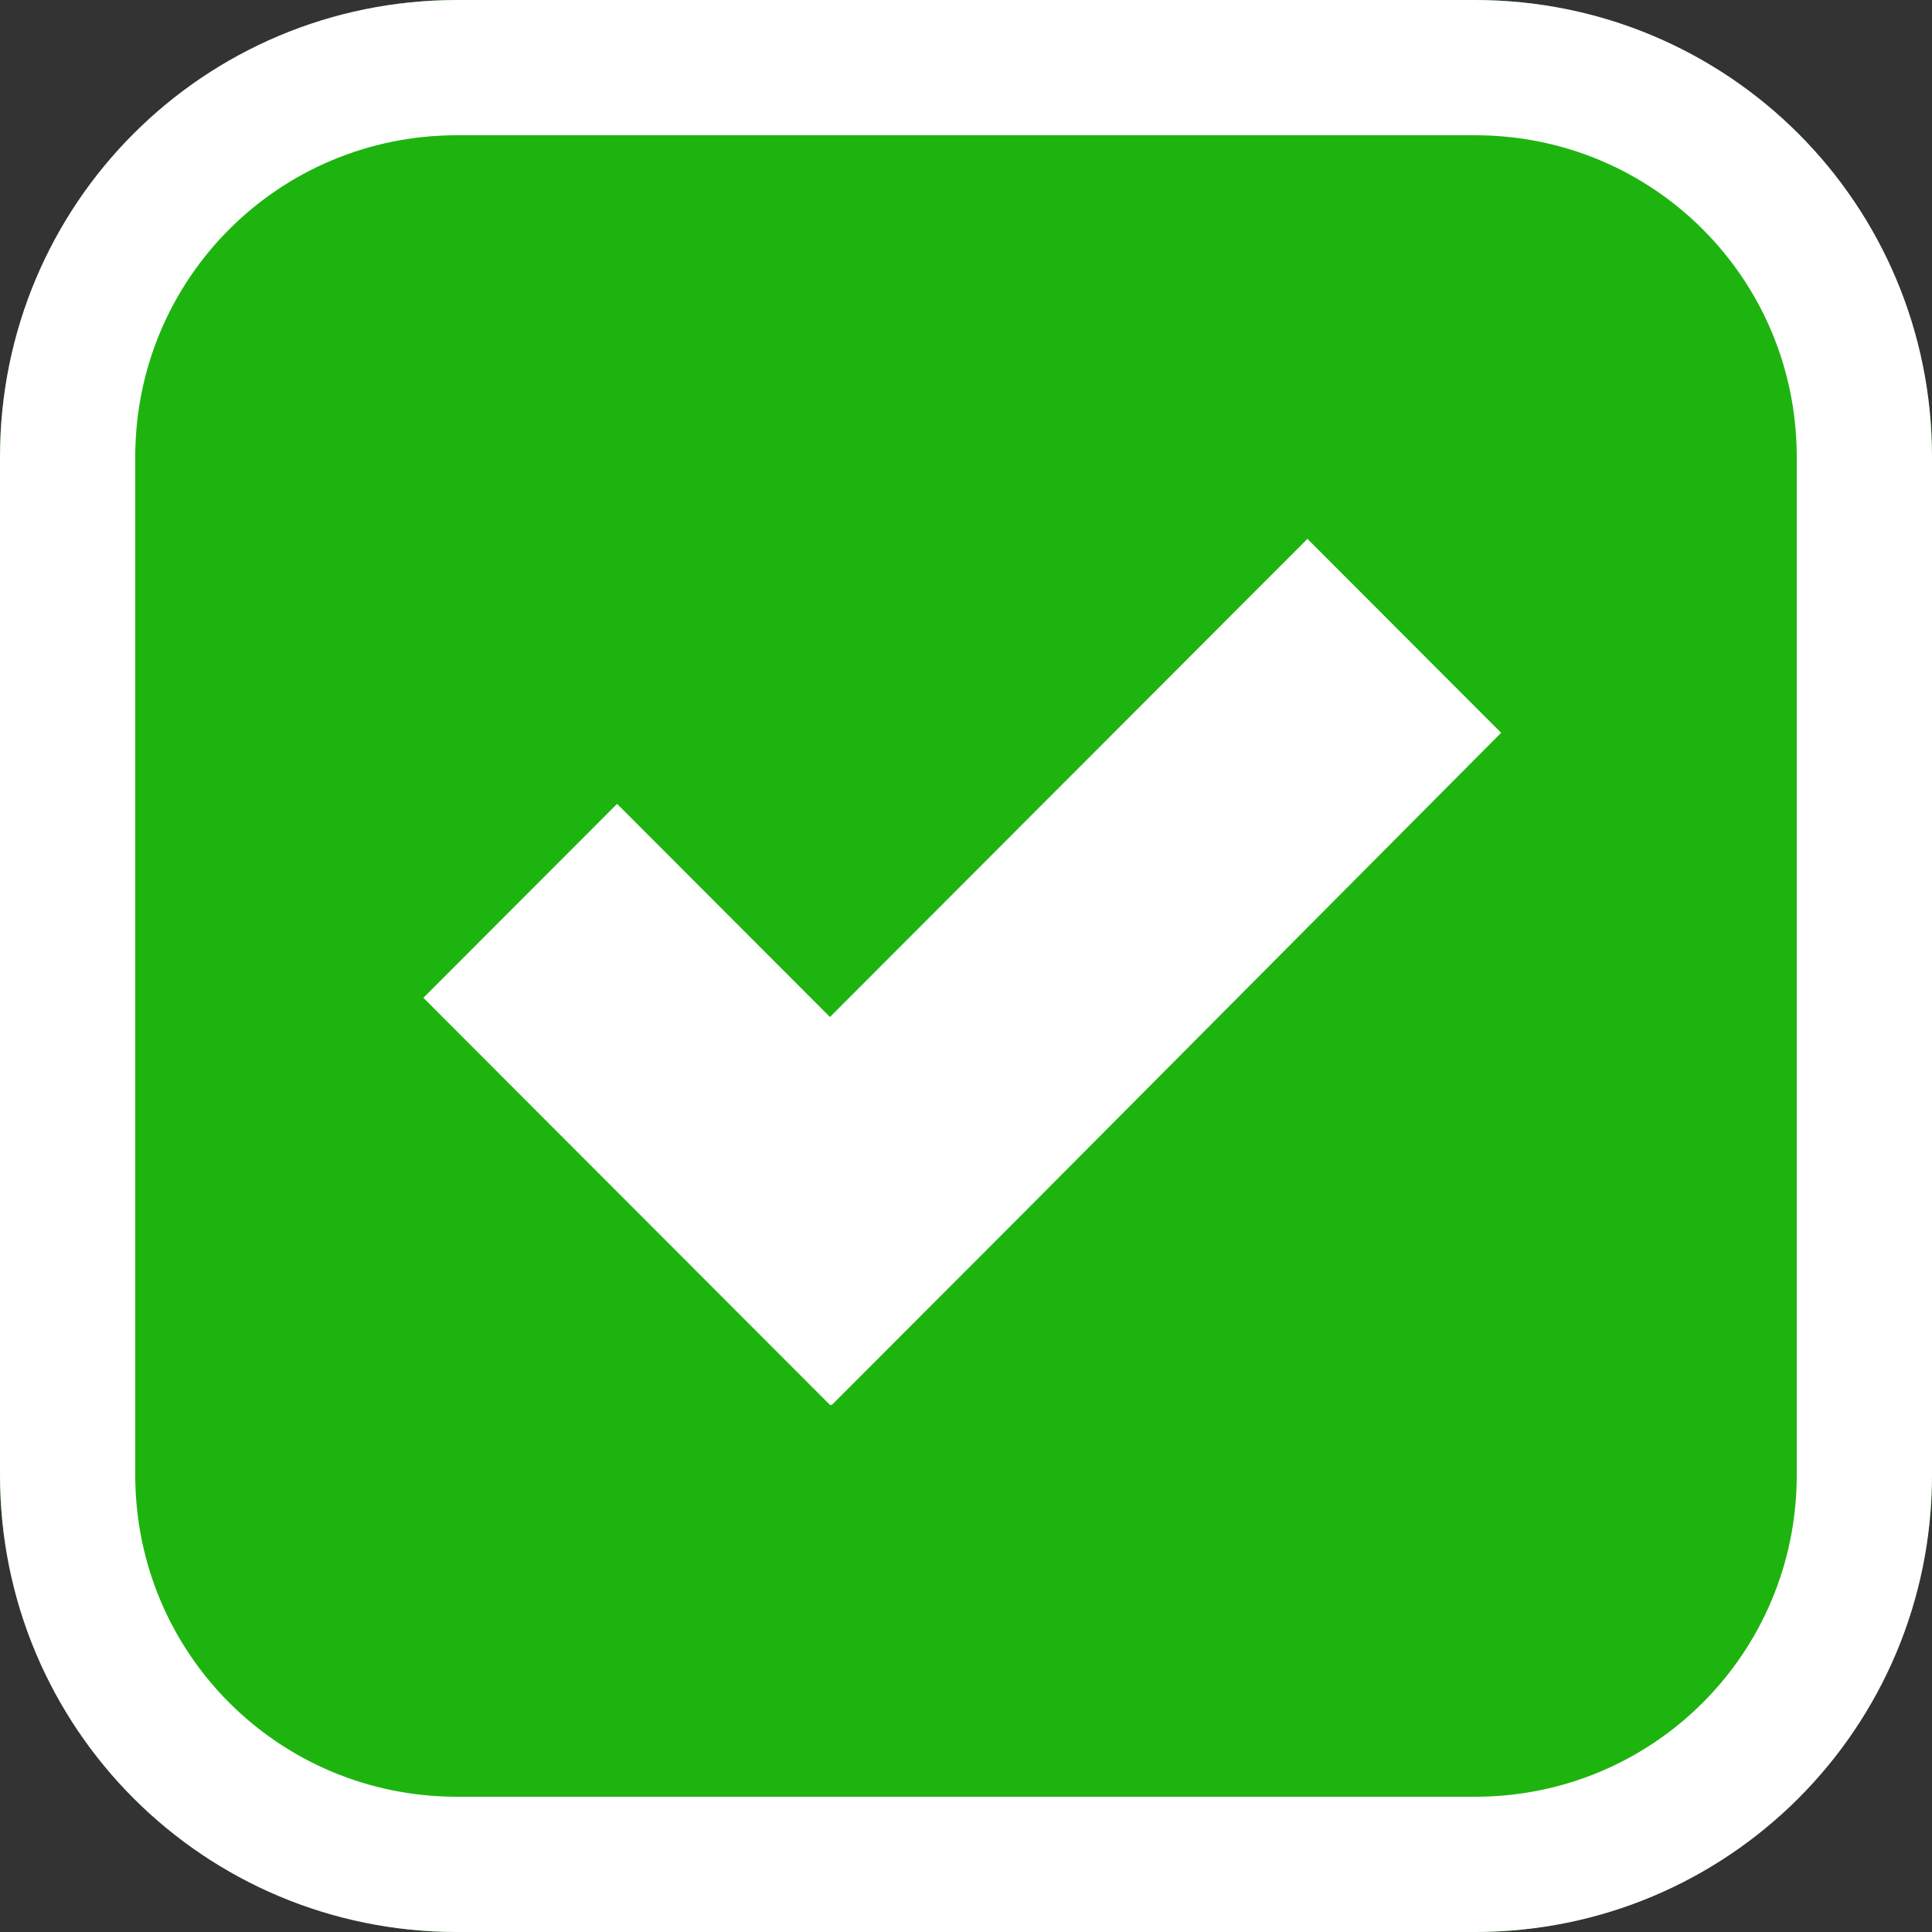 <svg width="100" height="100" viewBox="0 0 100 100" fill="none" xmlns="http://www.w3.org/2000/svg">
<rect x="0" y="0" width="100" height="100" fill="#333333" stroke="none"/>
<path d="M23.665 100H76.335C89.442 100 100 89.442 100 76.335V23.665C100 10.558 89.442 0 76.335 0L23.665 0C10.558 0 0 10.558 0 23.665L0 76.335C0 89.442 10.558 100 23.665 100Z" fill="#1EB40F"/>
<path d="M76.335 96.5H23.665C12.491 96.5 3.5 87.509 3.5 76.335L3.5 23.665C3.5 12.491 12.491 3.5 23.665 3.5L76.335 3.5C87.509 3.5 96.5 12.491 96.5 23.665V76.335C96.5 87.509 87.509 96.5 76.335 96.5Z" stroke="white" stroke-width="7"/>
<path d="M42.958 52.64L31.94 41.608L21.915 51.646L42.958 72.717H43.057L53.082 62.679L77.698 37.93L67.673 27.892L42.958 52.64Z" fill="white"/>
</svg>
